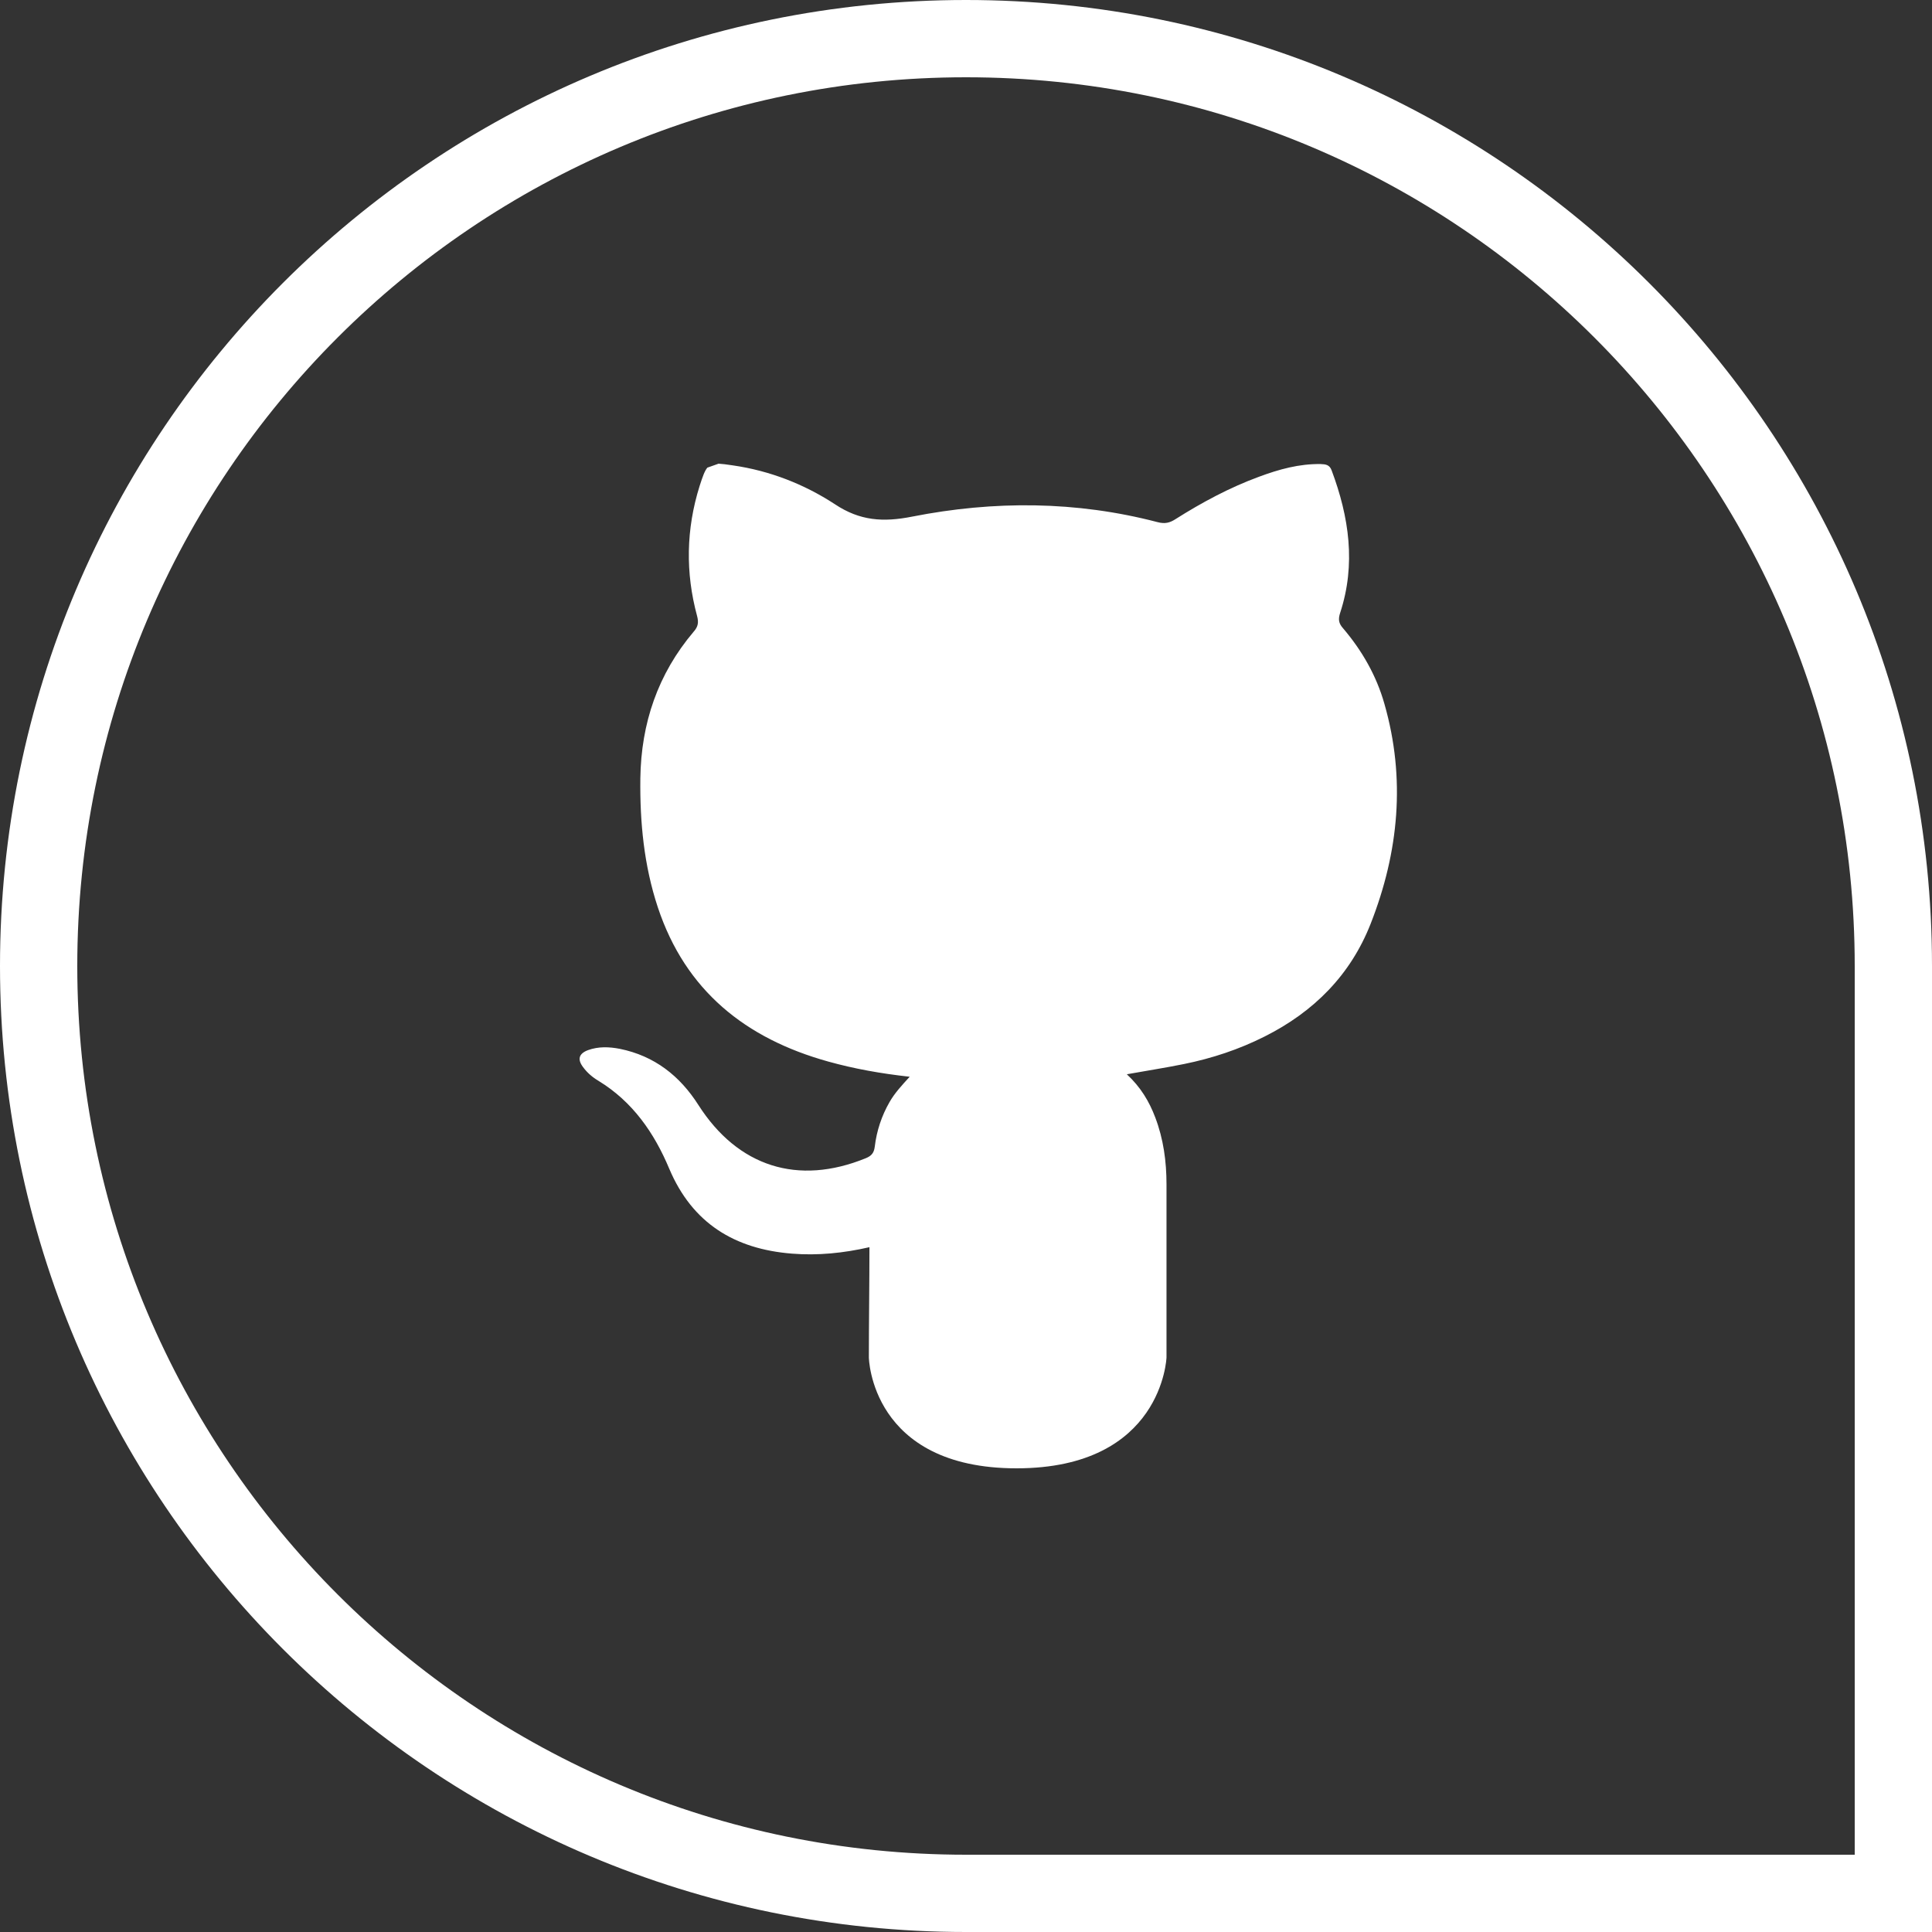 <svg width="50" height="50" viewBox="0 0 50 50" fill="none" xmlns="http://www.w3.org/2000/svg">
<rect x="0" y="0" width="50" height="50" fill="#333333" stroke="none"/>
<path d="M49 25V49H25C11.745 49 1 38.255 1 25C1 11.745 11.745 1 25 1C38.255 1 49 11.745 49 25Z" stroke="white" stroke-width="2"/>
<path d="M30.189 35.141C30.189 33.628 30.189 32.14 30.189 30.651C30.189 30.057 30.11 29.477 29.899 28.922C29.742 28.505 29.521 28.136 29.162 27.802C29.678 27.709 30.159 27.635 30.641 27.537C31.368 27.39 32.065 27.159 32.728 26.825C34.001 26.186 34.953 25.233 35.474 23.902C36.201 22.05 36.383 20.149 35.828 18.214C35.622 17.487 35.248 16.834 34.757 16.259C34.644 16.131 34.629 16.028 34.683 15.861C35.096 14.603 34.914 13.38 34.462 12.172C34.408 12.025 34.305 12.015 34.182 12.01C33.622 12 33.097 12.147 32.581 12.339C31.82 12.619 31.107 13.002 30.424 13.434C30.272 13.533 30.145 13.562 29.958 13.513C27.855 12.963 25.724 12.953 23.607 13.37C22.86 13.518 22.256 13.483 21.602 13.046C20.811 12.53 19.922 12.182 18.965 12.044C18.807 12.02 18.689 12.005 18.596 12L18.306 12.103C18.233 12.192 18.183 12.339 18.105 12.58C17.756 13.695 17.736 14.82 18.041 15.944C18.085 16.111 18.066 16.22 17.953 16.347C17.024 17.443 16.592 18.72 16.572 20.144C16.558 21.279 16.666 22.399 17.024 23.48C17.741 25.641 19.299 26.879 21.435 27.473C22.108 27.66 22.791 27.783 23.543 27.866C23.336 28.092 23.154 28.289 23.022 28.52C22.816 28.878 22.688 29.266 22.639 29.674C22.619 29.841 22.55 29.915 22.408 29.974C20.649 30.691 19.097 30.195 18.075 28.598C17.594 27.842 16.936 27.326 16.042 27.144C15.762 27.09 15.487 27.08 15.216 27.178C14.981 27.267 14.937 27.414 15.089 27.616C15.197 27.763 15.334 27.881 15.492 27.974C16.376 28.515 16.931 29.32 17.319 30.244C17.918 31.663 19.018 32.327 20.497 32.444C21.165 32.498 21.833 32.43 22.501 32.277C22.501 33.201 22.486 34.223 22.486 35.131C22.486 35.131 22.531 38 26.308 38C30.086 38 30.189 35.131 30.189 35.131V35.141Z" fill="white"/>
</svg>
